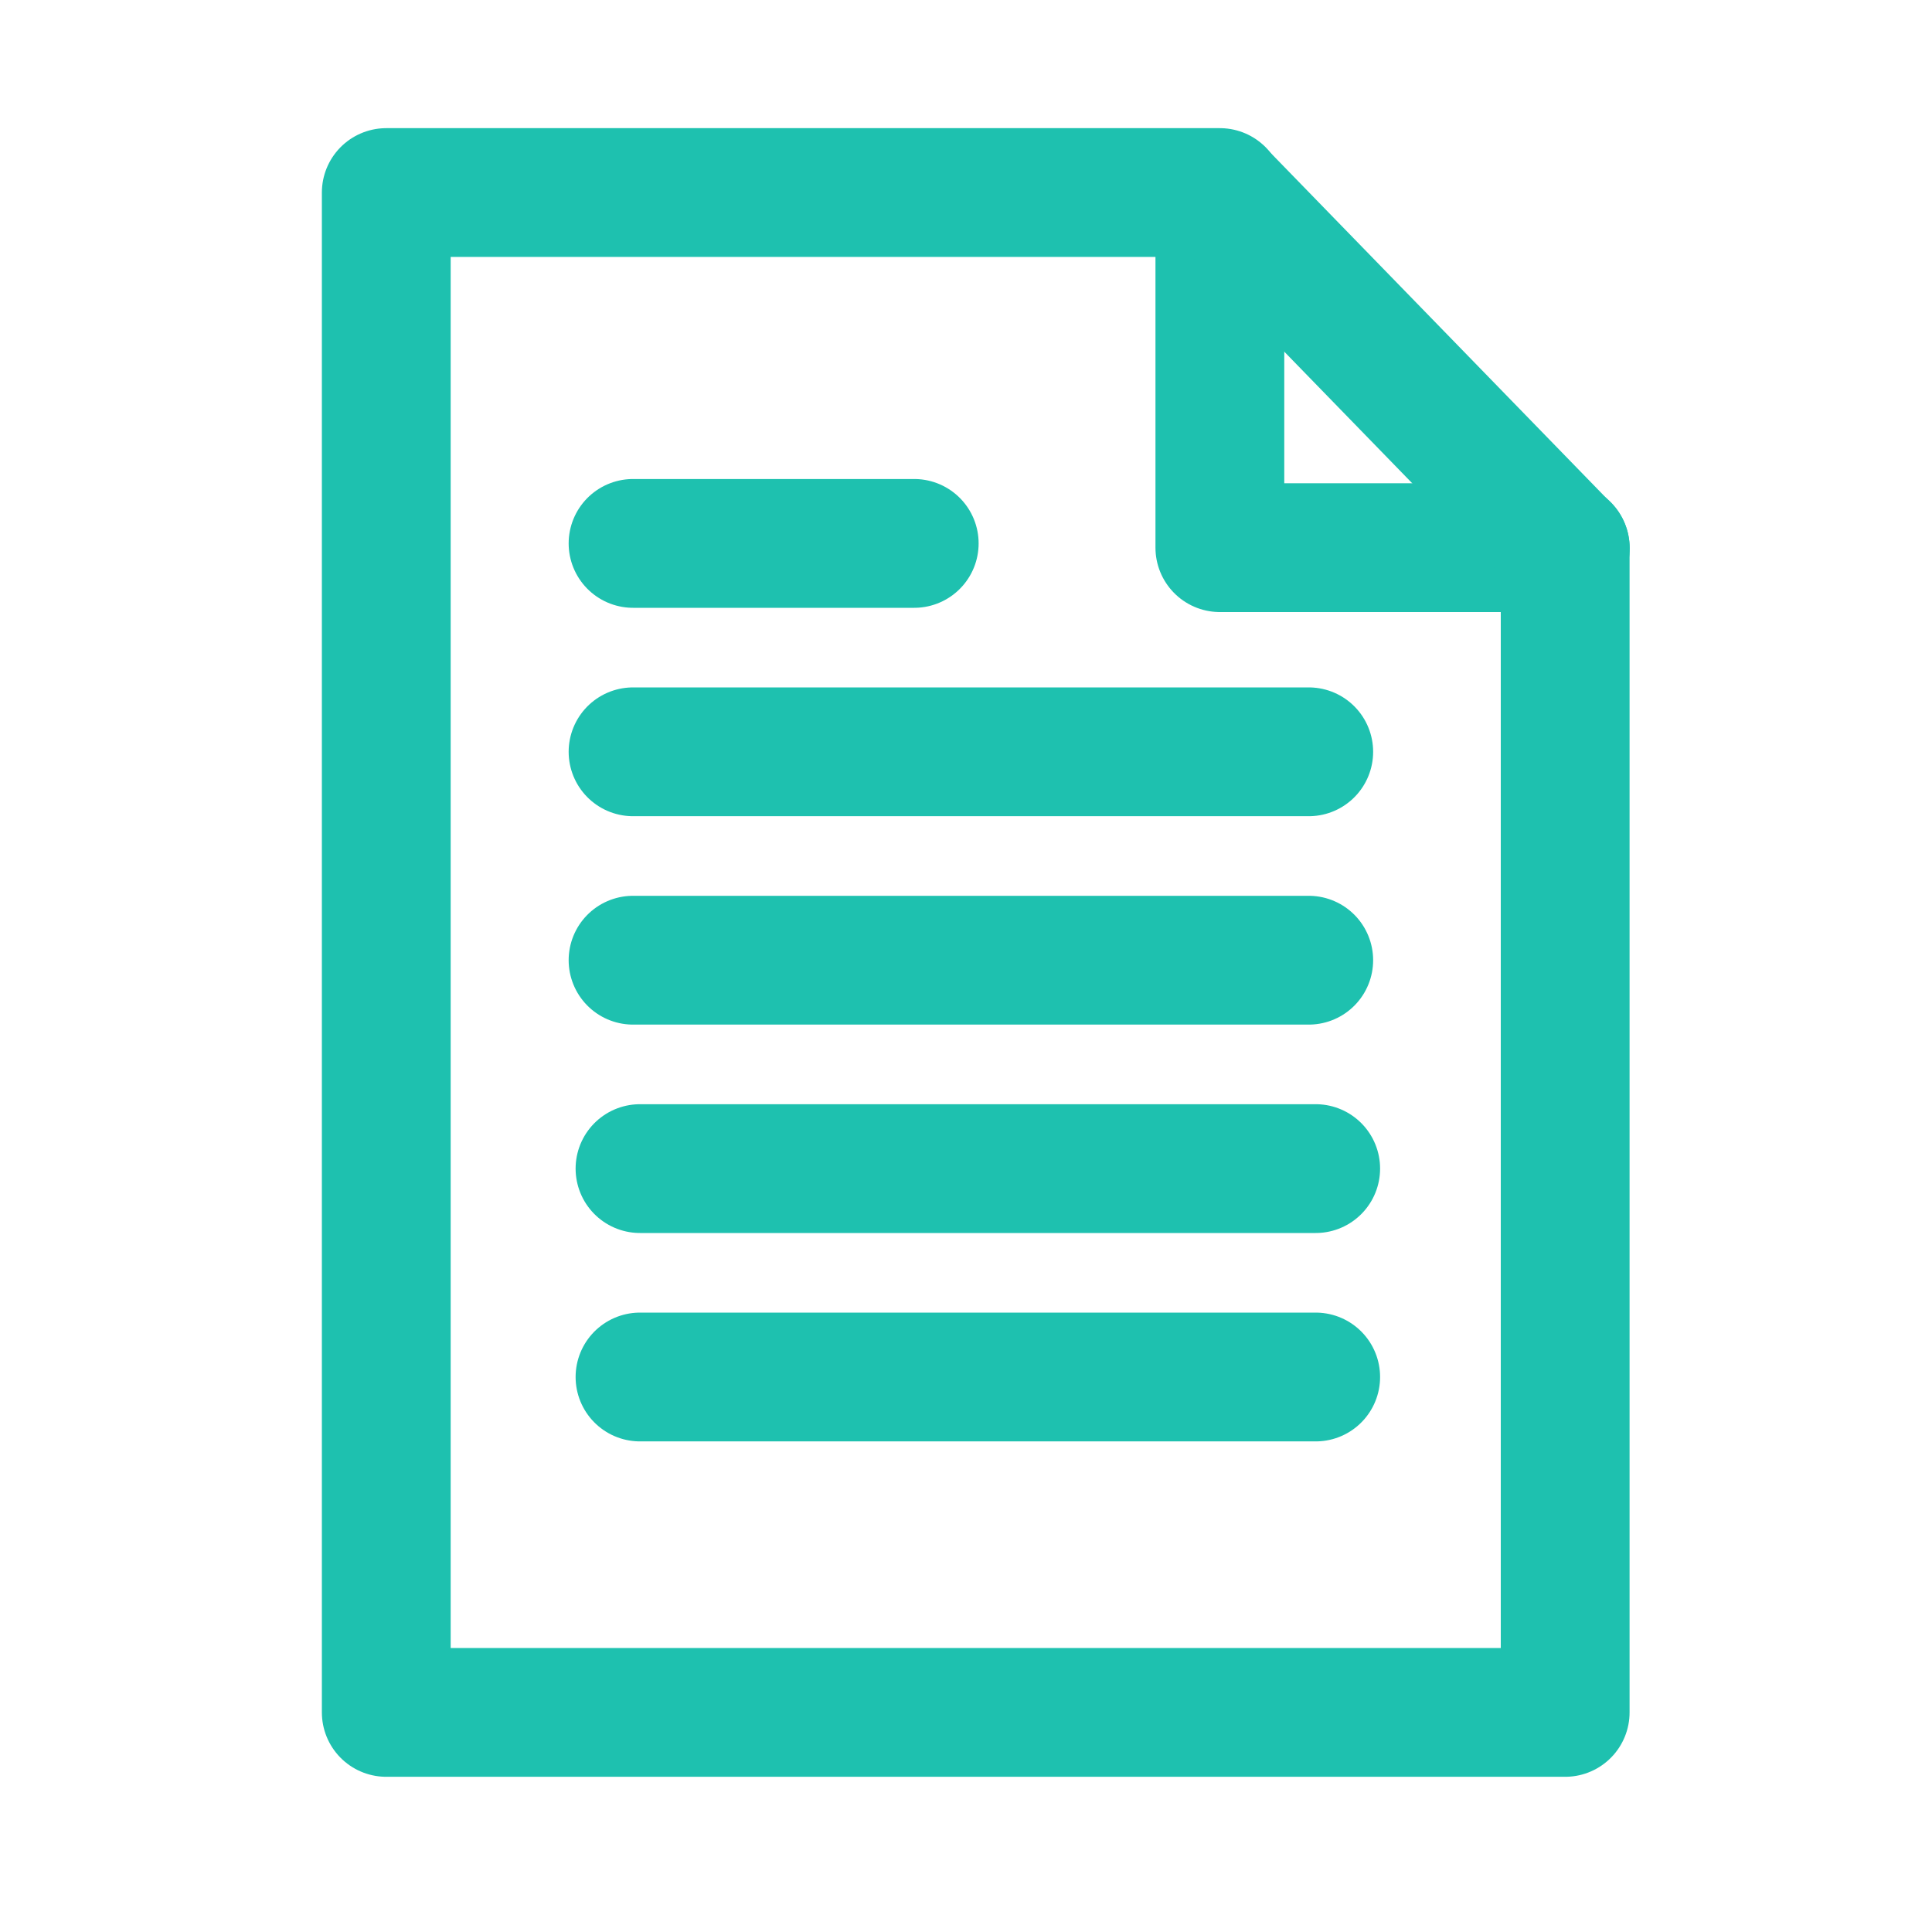 <svg id="reportes_15x" xmlns="http://www.w3.org/2000/svg" width="15" height="15" viewBox="0 0 15 15">
  <g id="Group_470" data-name="Group 470" transform="translate(3 1.5)">
    <path id="Path_1529" data-name="Path 1529" d="M128.519,503.08h-9.153v-11.8h6.472v2.757h2.681Z" transform="translate(-119.367 -491.285)" fill="none" stroke="#1ec1af" stroke-linecap="round" stroke-linejoin="round" stroke-width="1"/>
    <line id="Line_26" data-name="Line 26" x2="2.183" transform="translate(1.915 2.719)" fill="none" stroke="#1ec1af" stroke-linecap="round" stroke-linejoin="round" stroke-width="1"/>
    <line id="Line_27" data-name="Line 27" x2="5.246" transform="translate(1.915 4.337)" fill="none" stroke="#1ec1af" stroke-linecap="round" stroke-linejoin="round" stroke-width="1"/>
    <line id="Line_28" data-name="Line 28" x2="5.246" transform="translate(1.915 5.955)" fill="none" stroke="#1ec1af" stroke-linecap="round" stroke-linejoin="round" stroke-width="1"/>
    <line id="Line_29" data-name="Line 29" x2="5.246" transform="translate(1.969 7.573)" fill="none" stroke="#1ec1af" stroke-linecap="round" stroke-linejoin="round" stroke-width="1"/>
    <line id="Line_30" data-name="Line 30" x2="5.246" transform="translate(1.969 9.191)" fill="none" stroke="#1ec1af" stroke-linecap="round" stroke-linejoin="round" stroke-width="1"/>
    <line id="Line_31" data-name="Line 31" x2="2.681" y2="2.757" transform="translate(6.472)" fill="none" stroke="#1ec1af" stroke-linecap="round" stroke-miterlimit="10" stroke-width="1"/>
  </g>
  <rect id="Rectangle_549" data-name="Rectangle 549" width="15" height="15" fill="none"/>
</svg>
